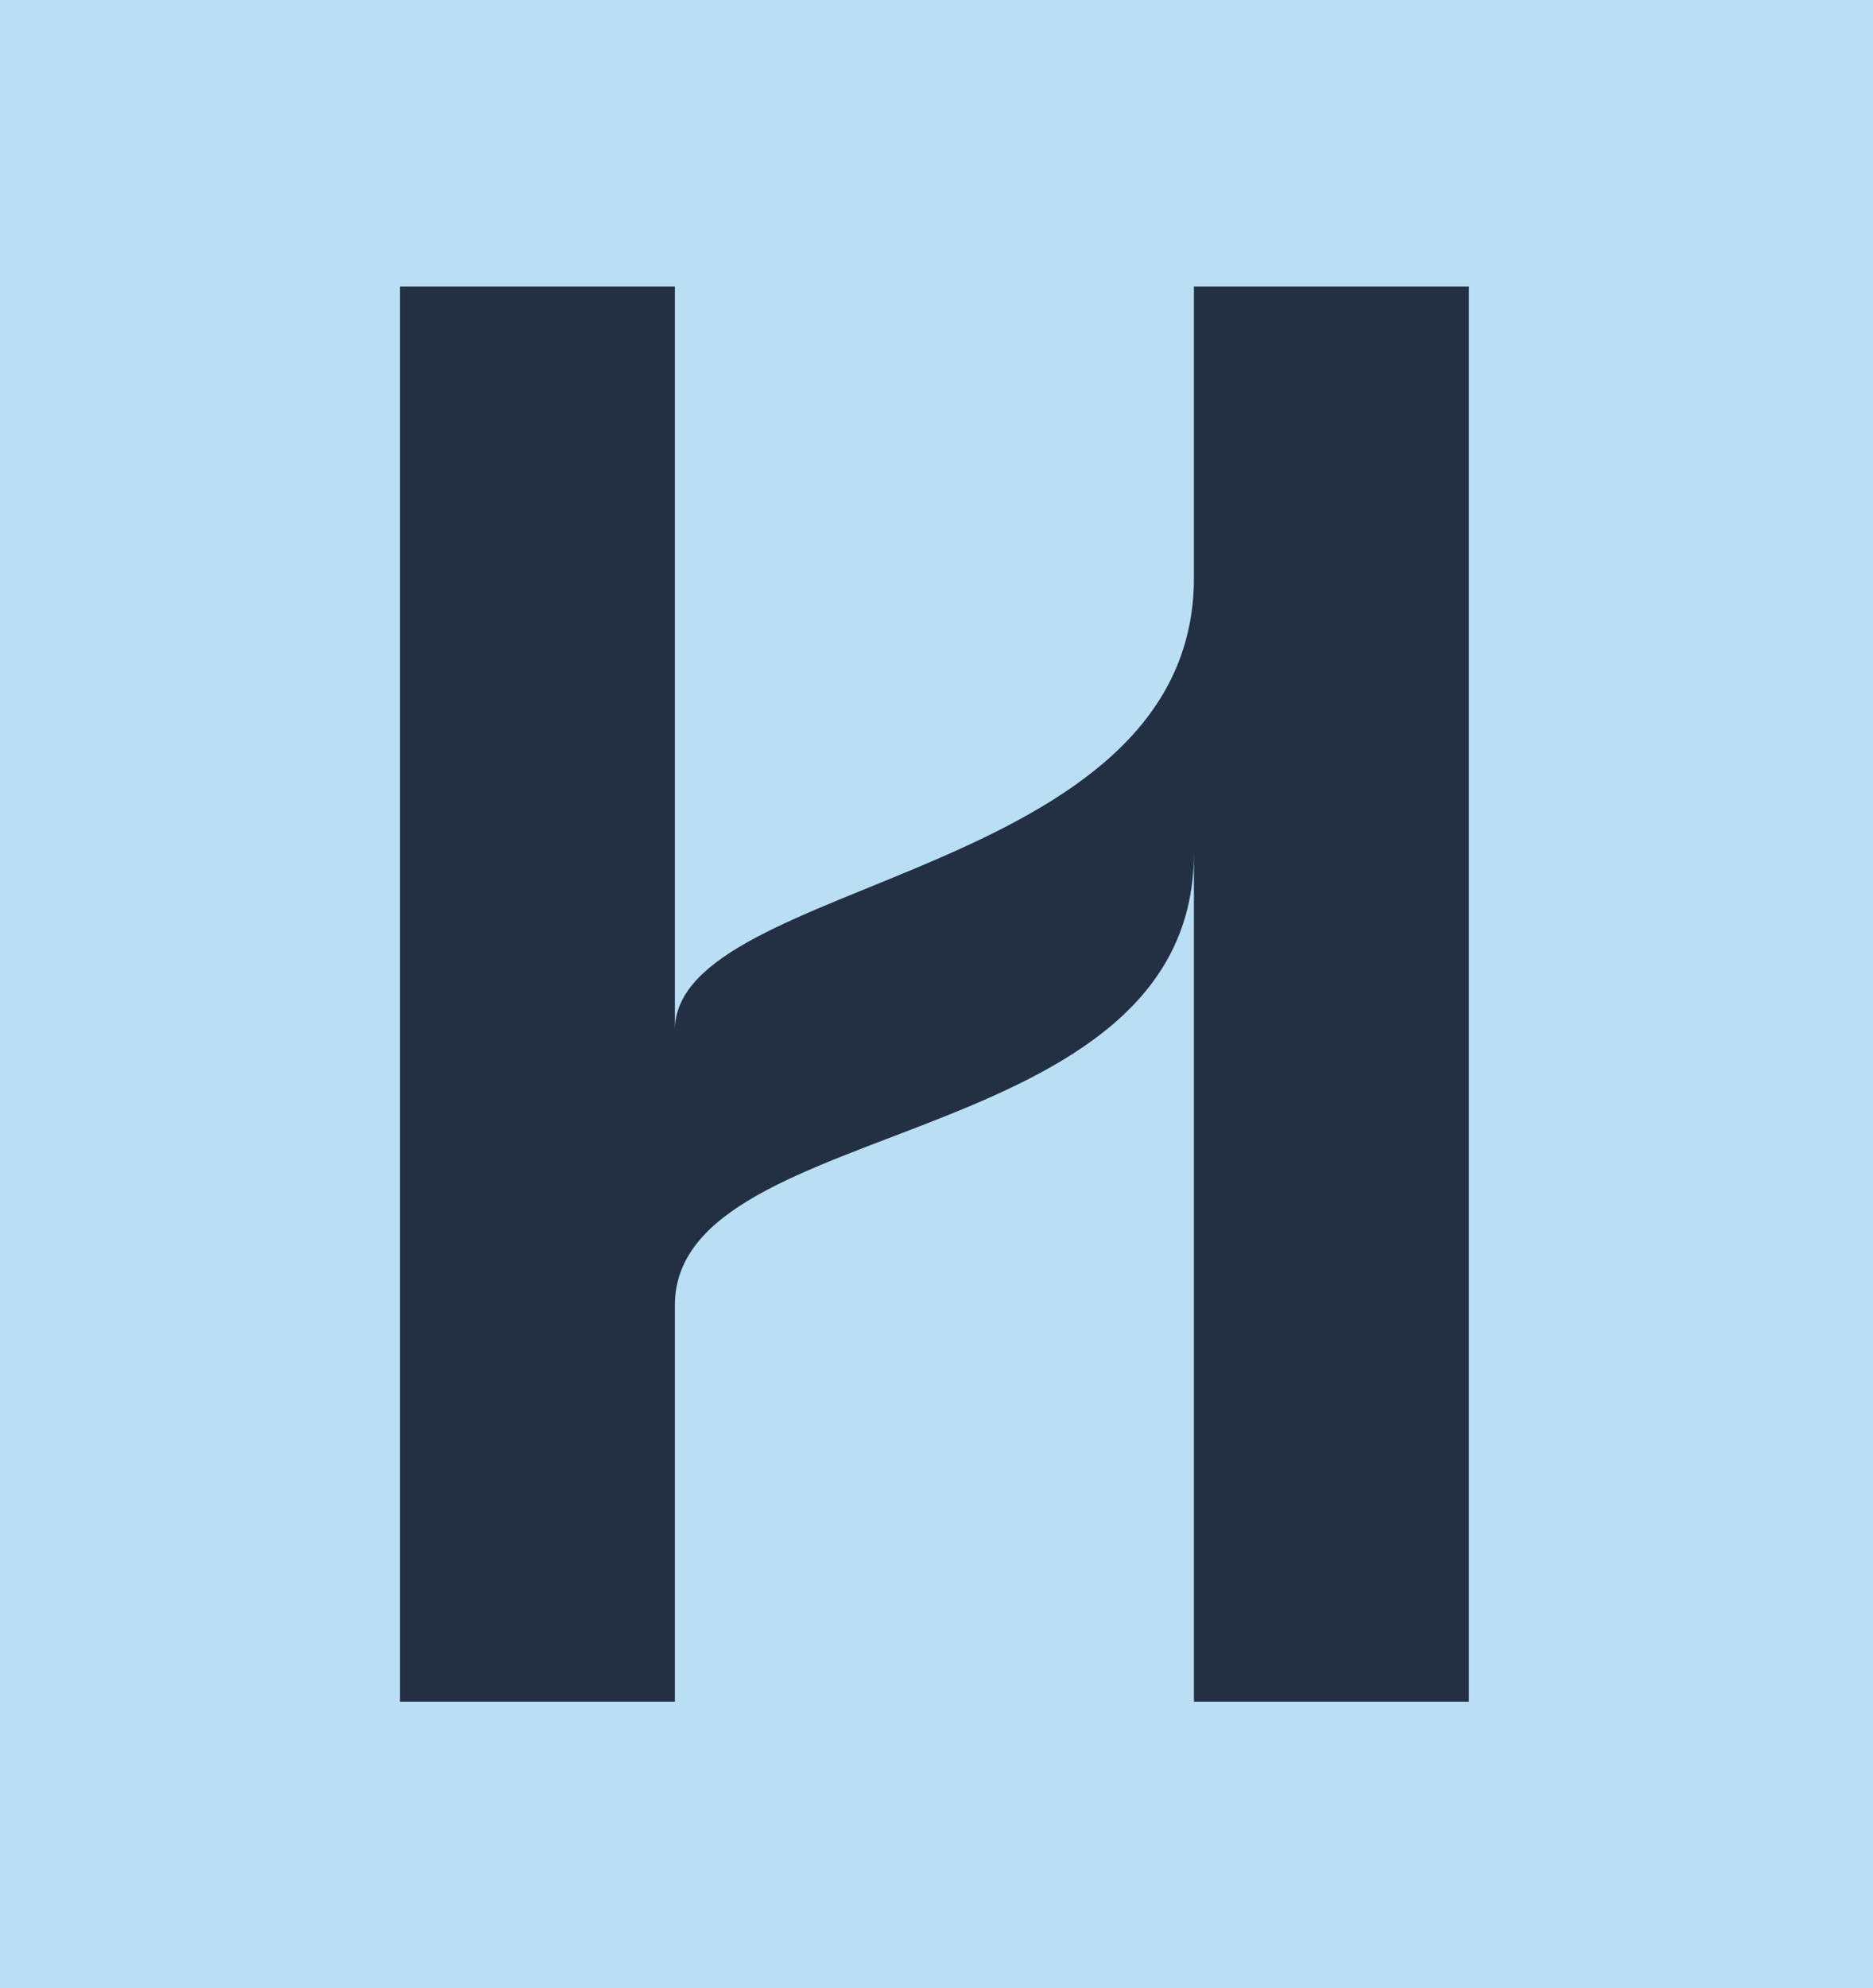 <?xml version="1.0" encoding="utf-8"?>
<!-- Generator: Adobe Illustrator 24.1.3, SVG Export Plug-In . SVG Version: 6.00 Build 0)  -->
<svg version="1.1" id="Layer_1" xmlns="http://www.w3.org/2000/svg" xmlns:xlink="http://www.w3.org/1999/xlink" x="0px" y="0px"
	 viewBox="0 0 490.4 520.3" style="enable-background:new 0 0 490.4 520.3;" xml:space="preserve">
<style type="text/css">
	.st0{fill:#6BA2C6;}
	.st1{fill:none;stroke:#C1272D;stroke-miterlimit:10;}
	.st2{fill:none;}
	.st3{fill:#BADFF5;}
	.st4{fill:#233044;}
</style>
<path class="st0" d="M242.8,270.7"/>
<path class="st1" d="M501,270.7"/>
<path class="st1" d="M244.6,270.7"/>
<rect x="10.8" y="19" class="st2" width="503.2" height="503.2"/>
<rect class="st3" width="490.4" height="520.3"/>
<path class="st0" d="M240.8,270.7"/>
<path class="st1" d="M499,270.7"/>
<path class="st1" d="M242.6,270.7"/>
<path class="st4" d="M312.6,75v76.2c0,79.2-135.5,78.3-135.9,118.2V75h-72v370.3h72V341.4c0.3-50.2,135.9-39,135.9-118.2v222.1h72
	V75H312.6z"/>
</svg>
